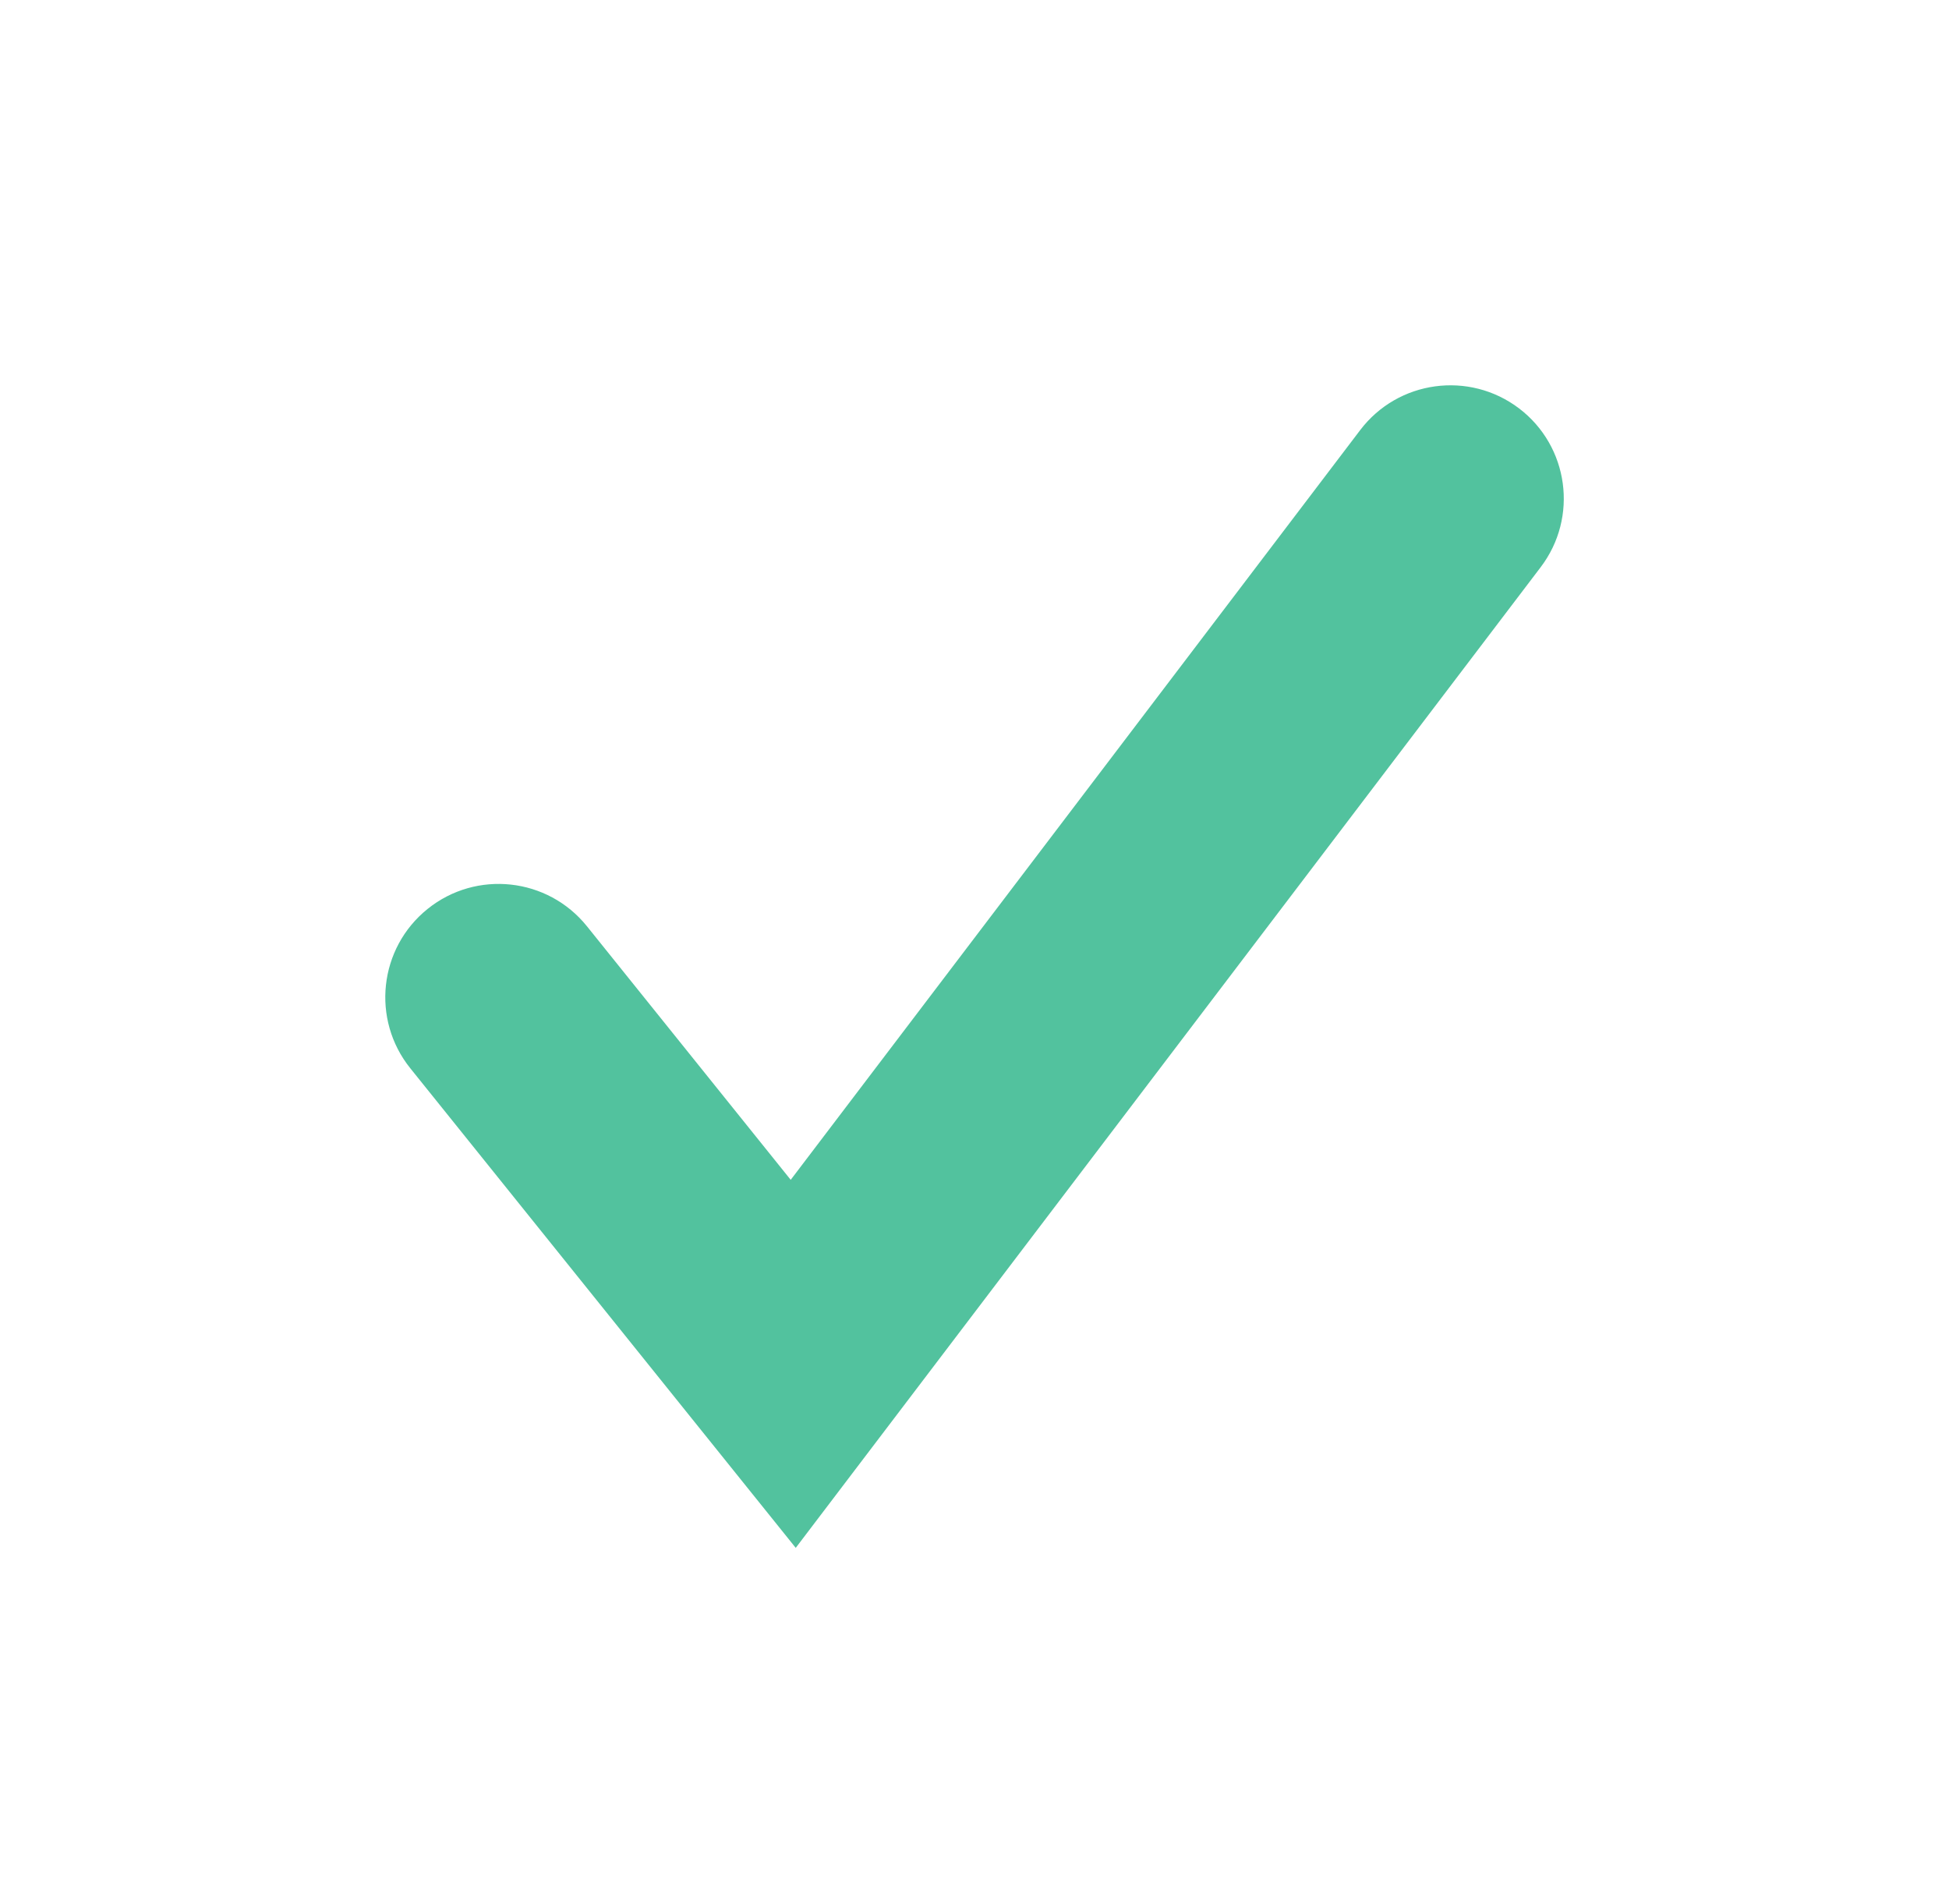 <?xml version="1.0" encoding="utf-8"?>
<!-- Generator: Adobe Illustrator 16.0.0, SVG Export Plug-In . SVG Version: 6.00 Build 0)  -->
<!DOCTYPE svg PUBLIC "-//W3C//DTD SVG 1.1//EN" "http://www.w3.org/Graphics/SVG/1.1/DTD/svg11.dtd">
<svg version="1.1" id="Layer_1" xmlns="http://www.w3.org/2000/svg" xmlns:xlink="http://www.w3.org/1999/xlink" x="0px" y="0px"
	 width="43px" height="42px" viewBox="0 0 43 42" enable-background="new 0 0 43 42" xml:space="preserve">
<g>
	<path fill="#52C29E" d="M17.556,34.146l-8.504-10.58c-0.865-1.076-0.694-2.65,0.382-3.515s2.649-0.694,3.515,0.382l4.496,5.594
		l12.565-16.54c0.835-1.099,2.403-1.312,3.503-0.479c1.1,0.835,1.314,2.404,0.479,3.503L17.556,34.146z"/>
</g>
</svg>
